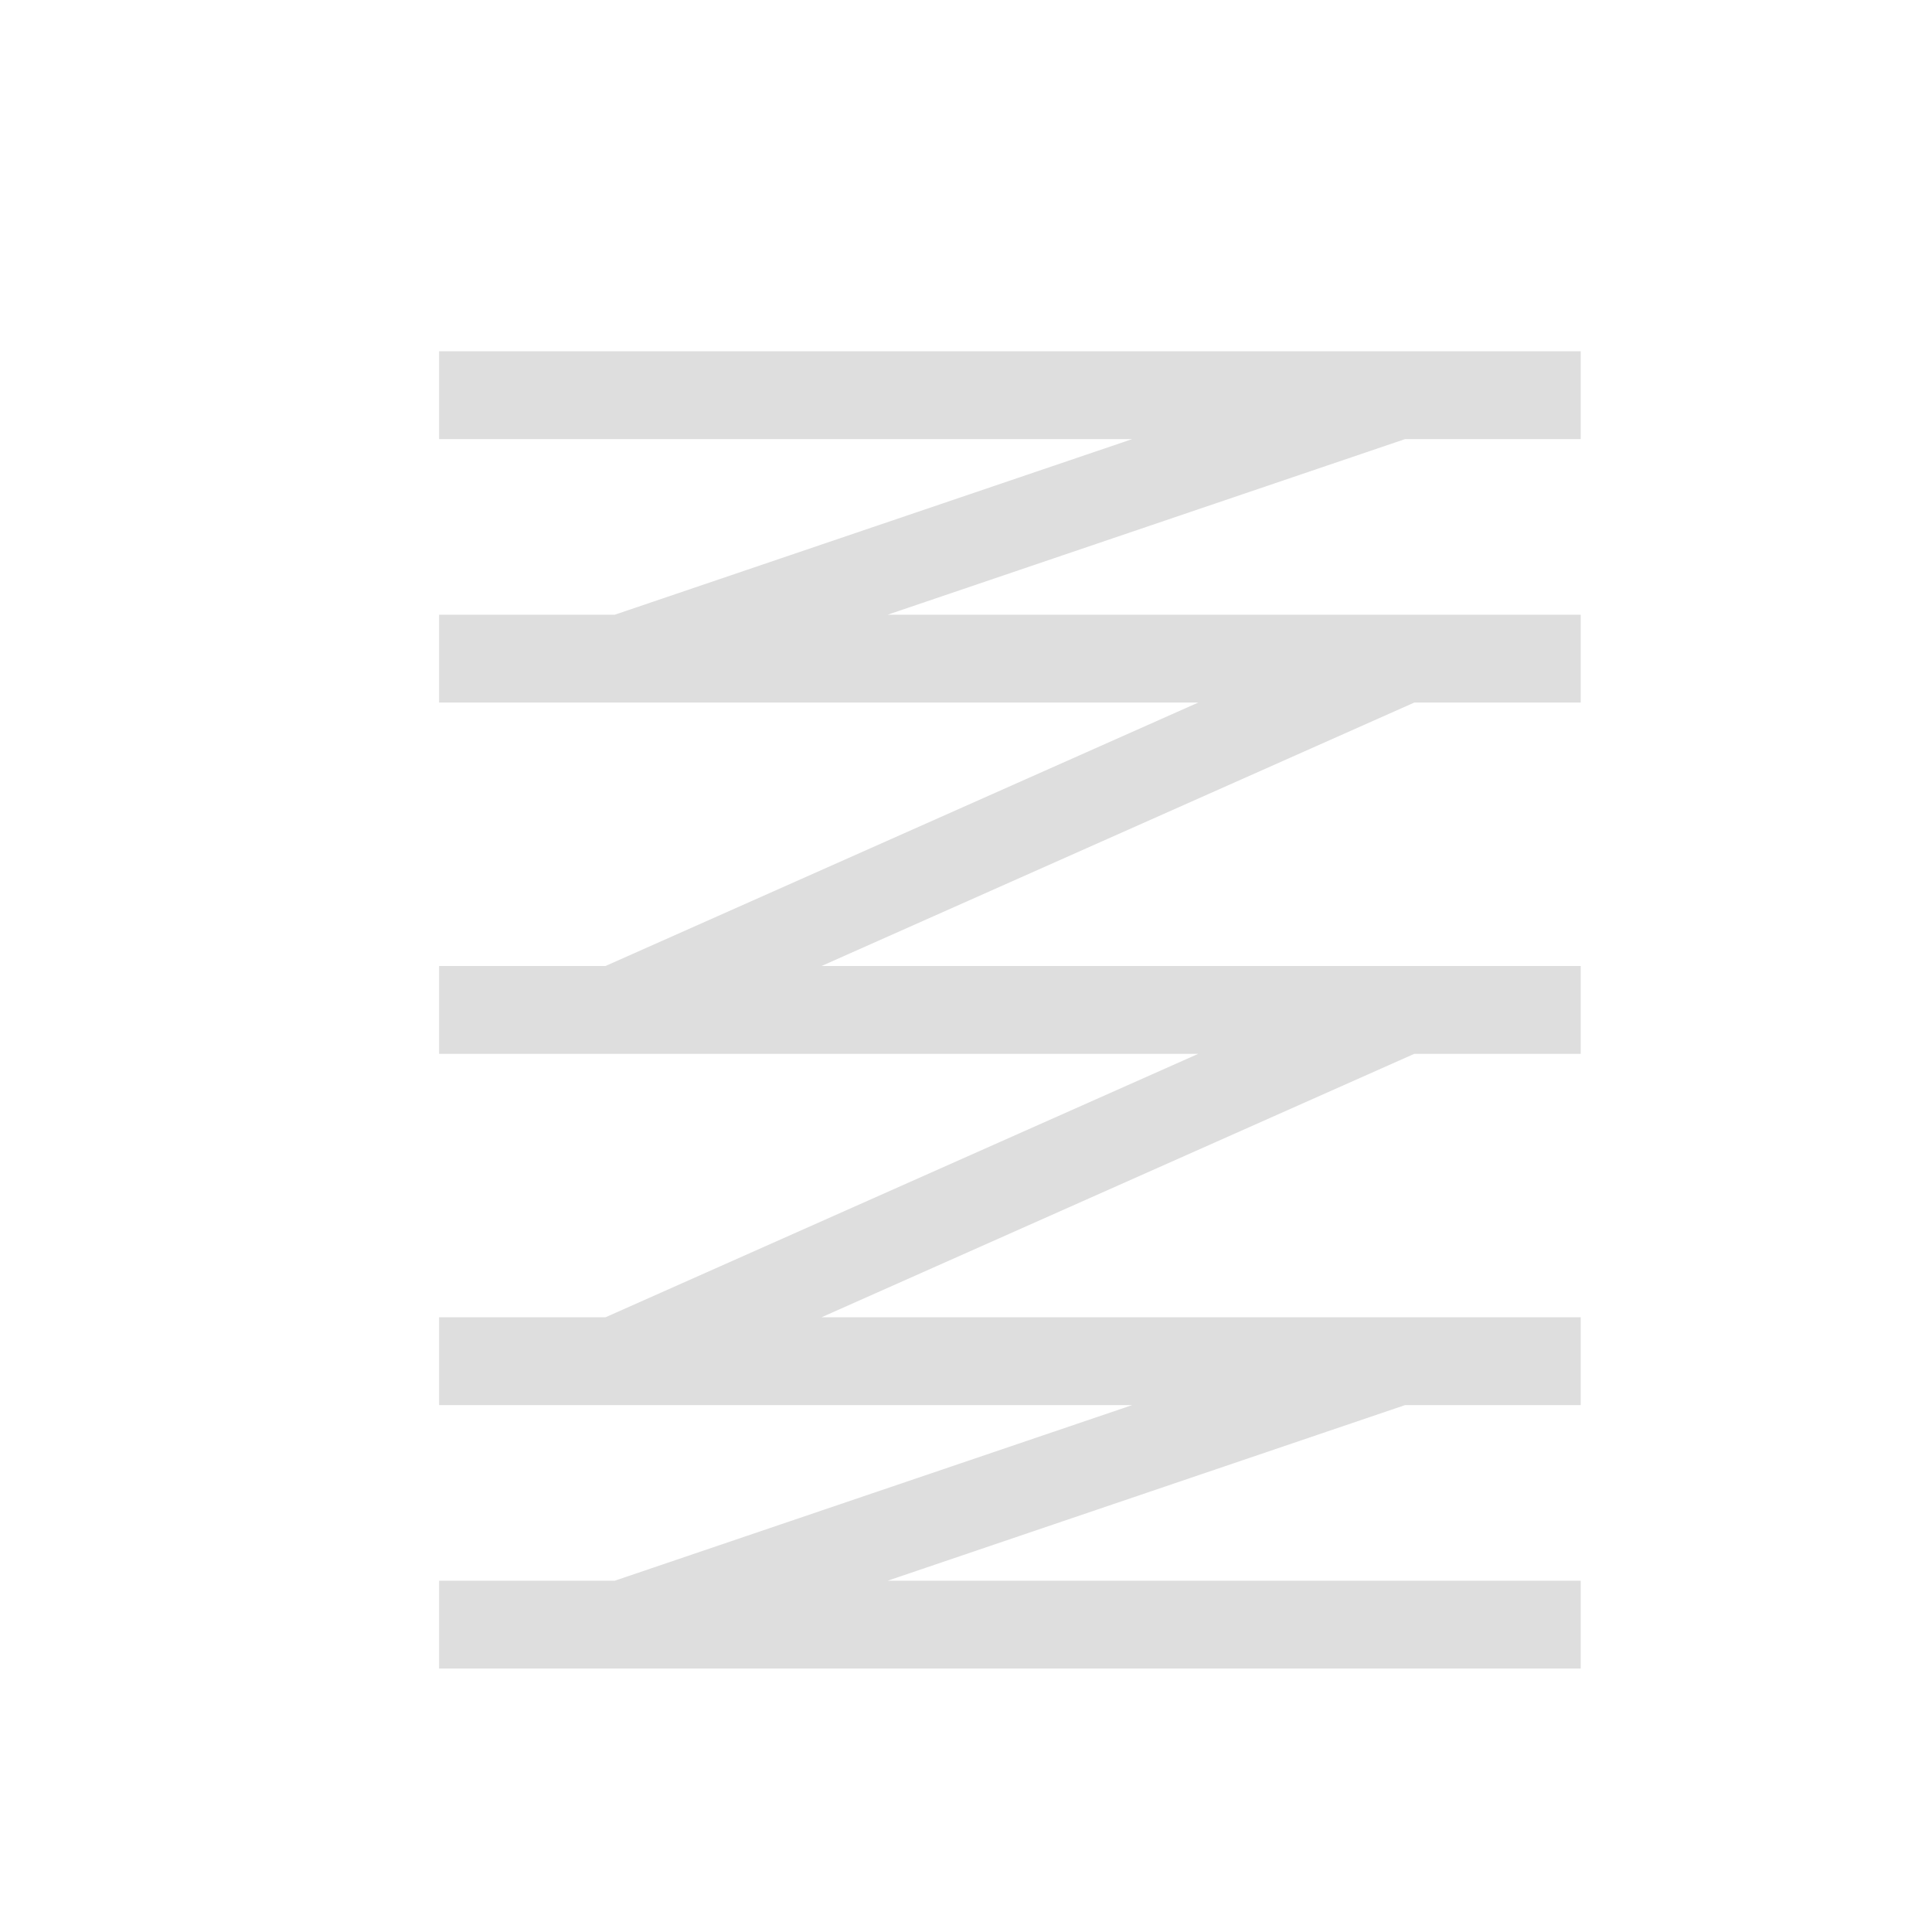 <svg xmlns="http://www.w3.org/2000/svg" viewBox="0 0 22 22"><path style="fill:currentColor;fill-opacity:1;stroke:none;color:#dedede" d="M5 4v1h7.893L7 7H5v1h8.645l-6.75 3H5v1h8.645l-6.75 3H5v1h7.893L7 18H5v1h13v-1h-7.893L16 16h2v-1H9.355l6.75-3H18v-1H9.355l6.75-3H18V7h-7.893L16 5h2V4H5z"/></svg>